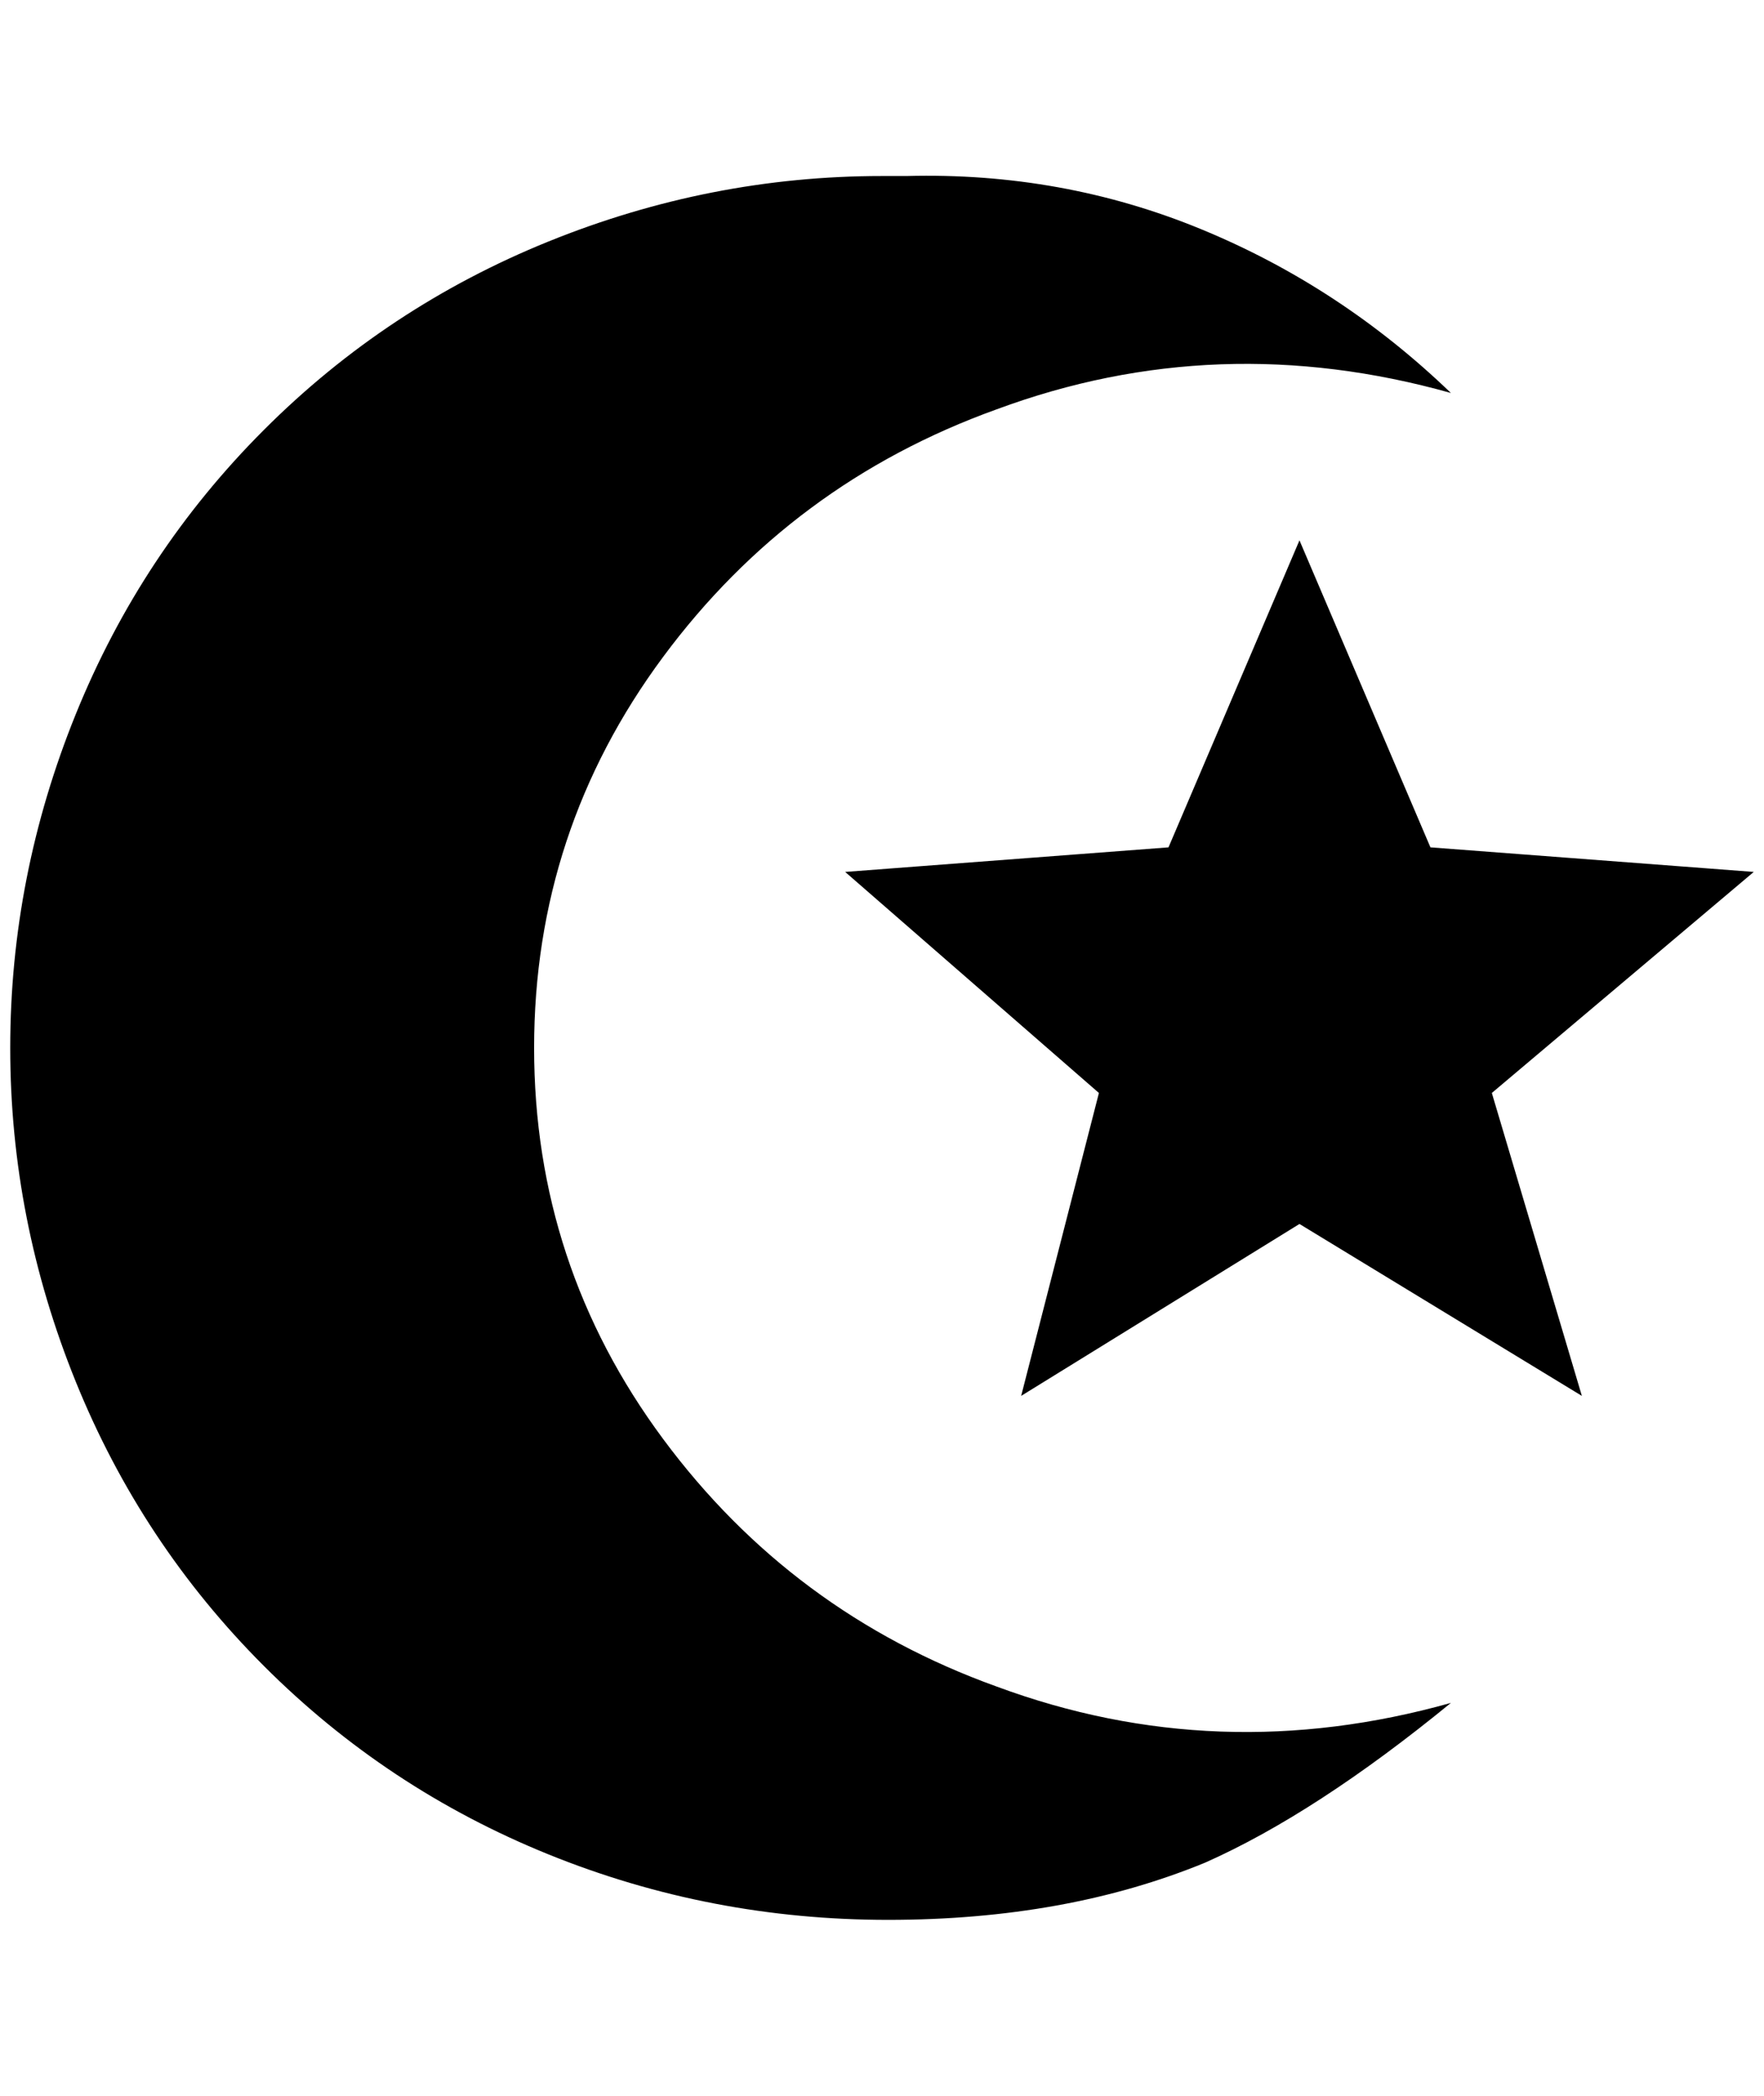 <?xml version="1.0" standalone="no"?>
<!DOCTYPE svg PUBLIC "-//W3C//DTD SVG 1.1//EN" "http://www.w3.org/Graphics/SVG/1.1/DTD/svg11.dtd" >
<svg xmlns="http://www.w3.org/2000/svg" xmlns:xlink="http://www.w3.org/1999/xlink" version="1.1" viewBox="-10 0 1724 2048">
   <path fill="currentColor"
d="M876 172h-24q-168 0 -326 64t-278 184t-184 278t-64 326t64 326t184 278t278 184t332 64t310 -56q108 -48 240 -156q-228 64 -444 -16q-200 -72 -326 -242t-126 -382t126 -382t326 -242q216 -80 444 -16q-108 -104 -244 -160t-288 -52zM1260 528l-128 300l-316 24
l248 216l-76 296l272 -168l276 168l-88 -296l256 -216l-316 -24z" />
</svg>
